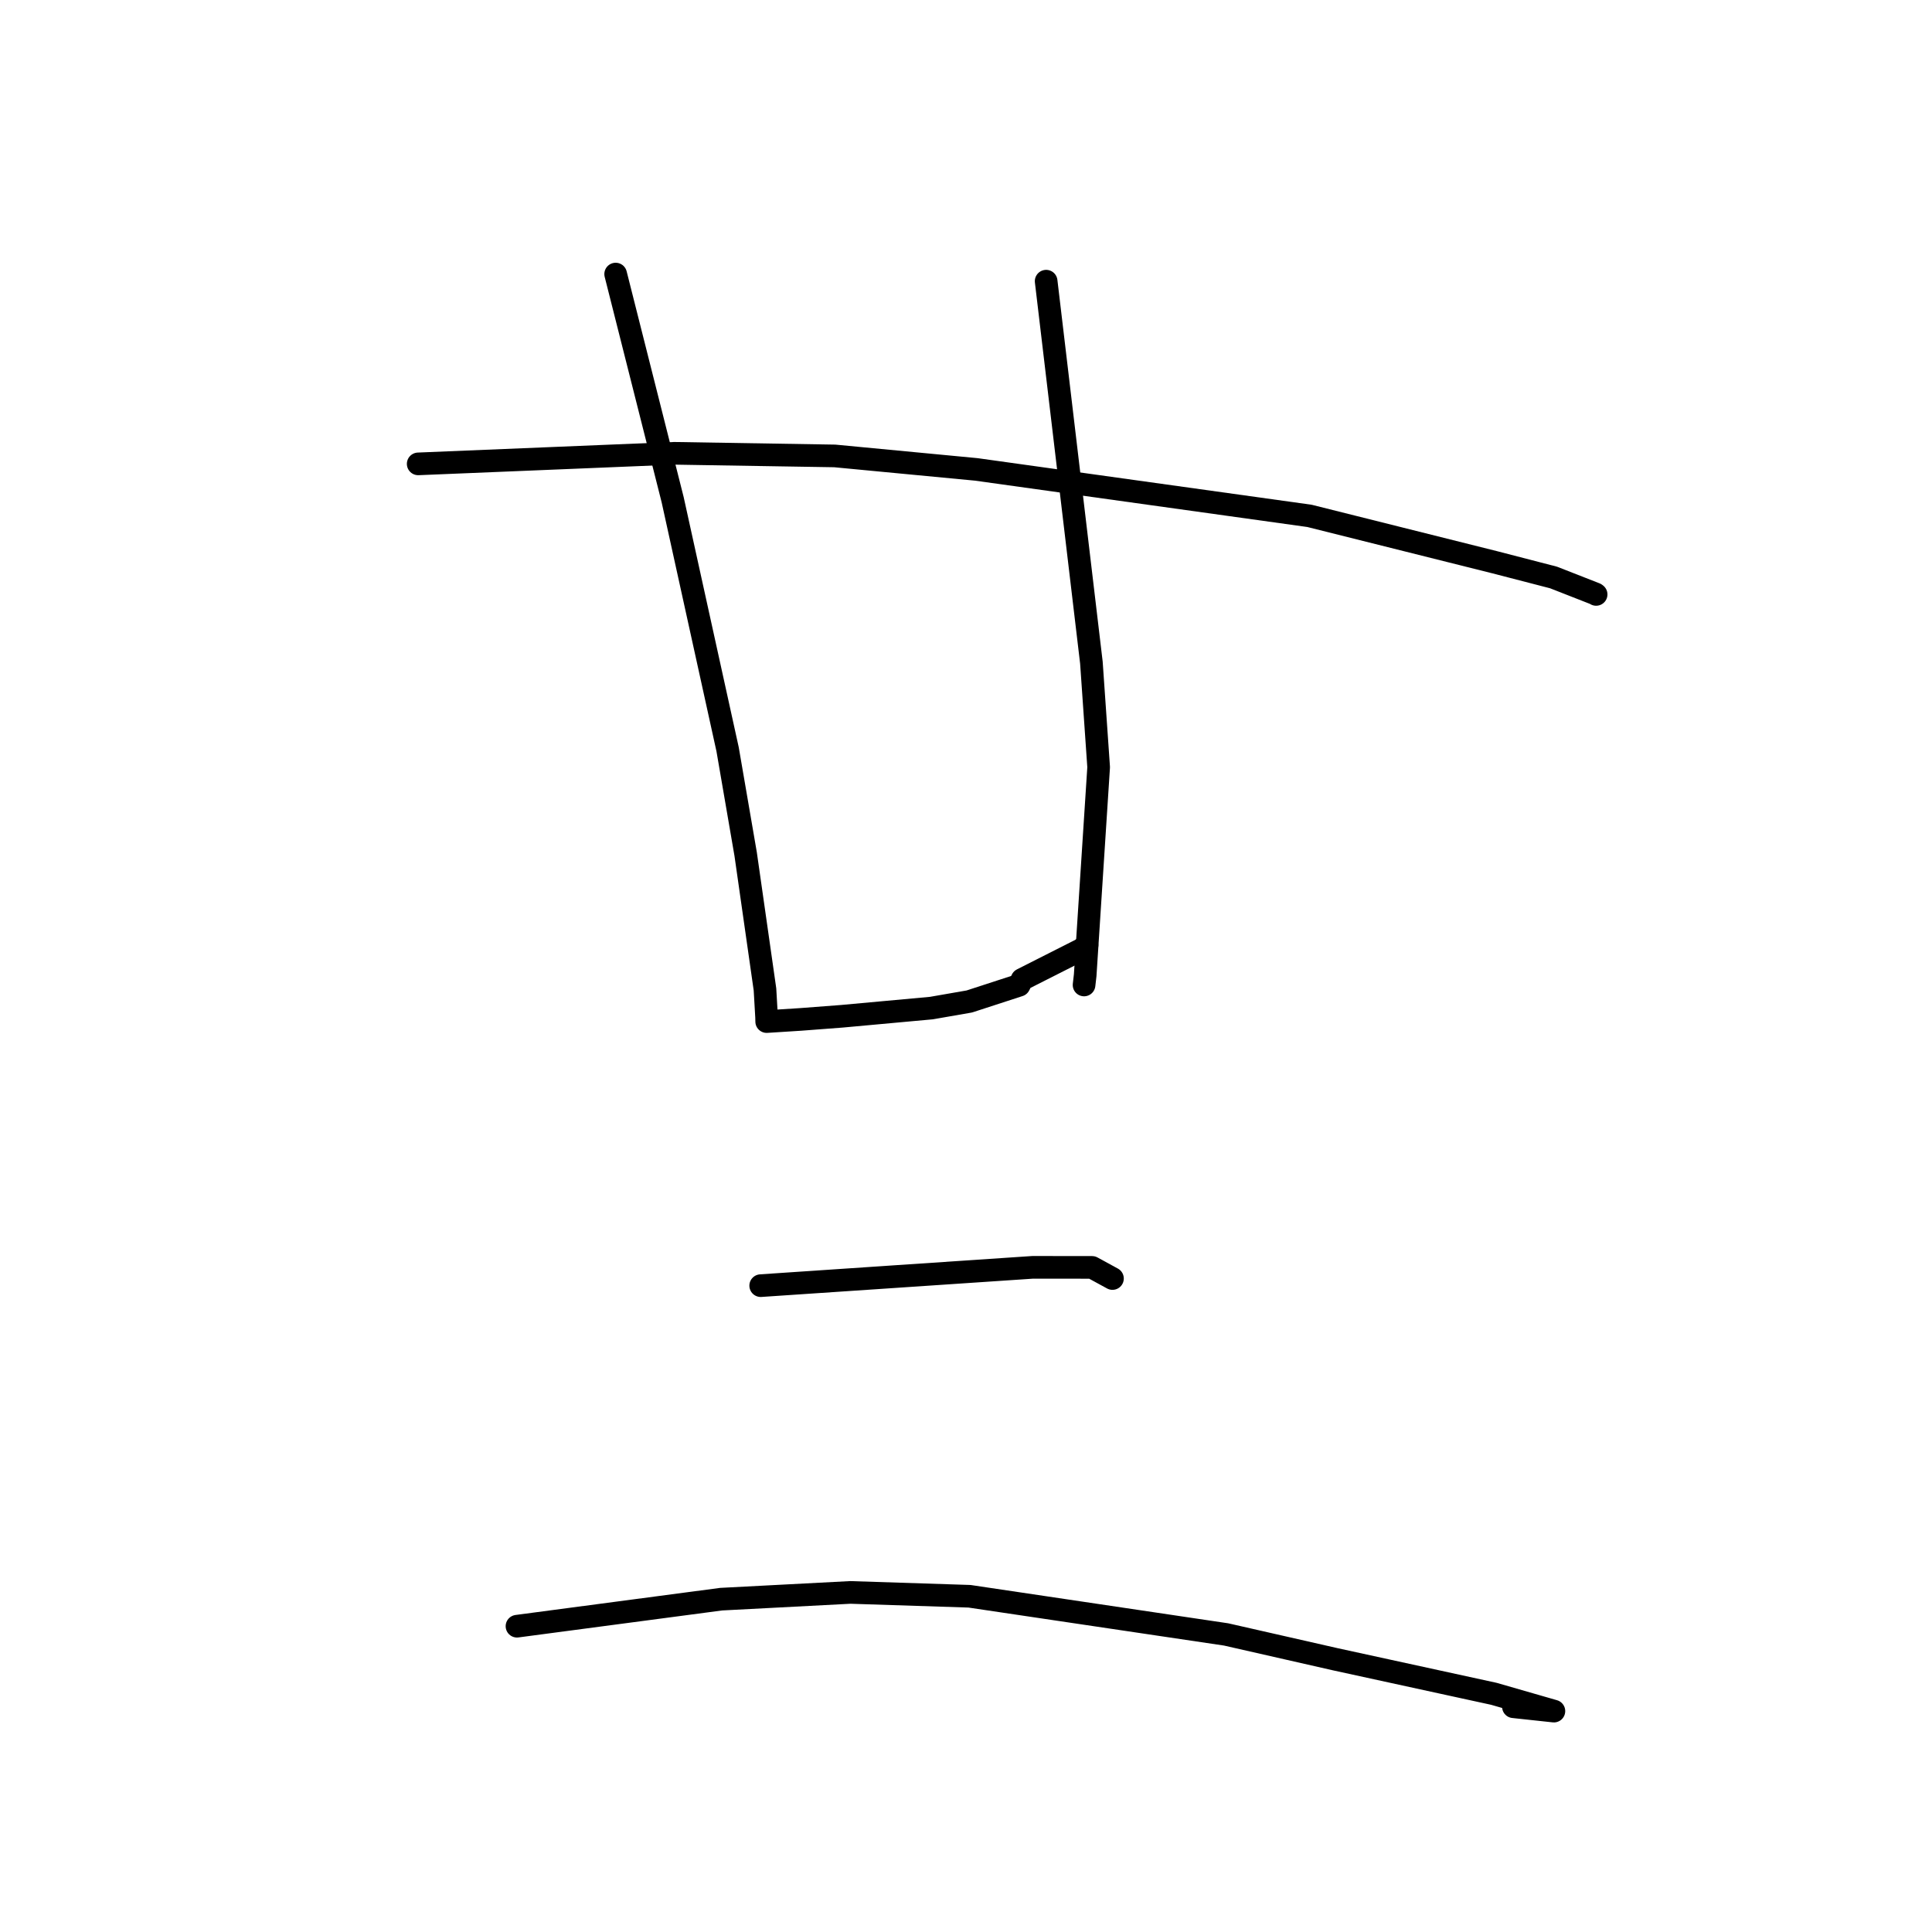 <?xml version="1.0" standalone="no"?>
    <svg width="256" height="256" xmlns="http://www.w3.org/2000/svg" version="1.1">
    <polyline stroke="black" stroke-width="3" stroke-linecap="round" fill="transparent" stroke-linejoin="round" points="55.412 61.466 72.381 60.766 89.35 60.066 110.614 60.413 129.366 62.199 173.516 68.357 198.08 74.507 205.853 76.519 211.399 78.691 211.486 78.757 211.495 78.764 211.495 78.764 " />
        <polyline stroke="black" stroke-width="3" stroke-linecap="round" fill="transparent" stroke-linejoin="round" points="81.578 36.316 85.355 51.266 89.131 66.216 96.411 99.288 98.803 113.175 101.364 131.106 101.577 134.797 101.59 135.352 101.59 135.363 101.59 135.364 106.069 135.079 111.552 134.662 123.413 133.576 128.441 132.701 135.038 130.555 135.428 129.786 143.237 125.835 144.035 125.258 " />
        <polyline stroke="black" stroke-width="3" stroke-linecap="round" fill="transparent" stroke-linejoin="round" points="138.62 37.258 141.619 62.533 144.617 87.808 145.577 101.657 143.793 129.218 143.644 130.514 " />
        <polyline stroke="black" stroke-width="3" stroke-linecap="round" fill="transparent" stroke-linejoin="round" points="100.796 170.355 118.821 169.141 136.846 167.928 144.705 167.936 147.372 169.391 147.408 169.411 " />
        <polyline stroke="black" stroke-width="3" stroke-linecap="round" fill="transparent" stroke-linejoin="round" points="68.503 215.481 82.025 213.69 95.547 211.899 112.679 211.004 128.463 211.514 162.469 216.571 176.918 219.857 197.947 224.439 205.9 226.73 200.535 226.152 " />
        </svg>